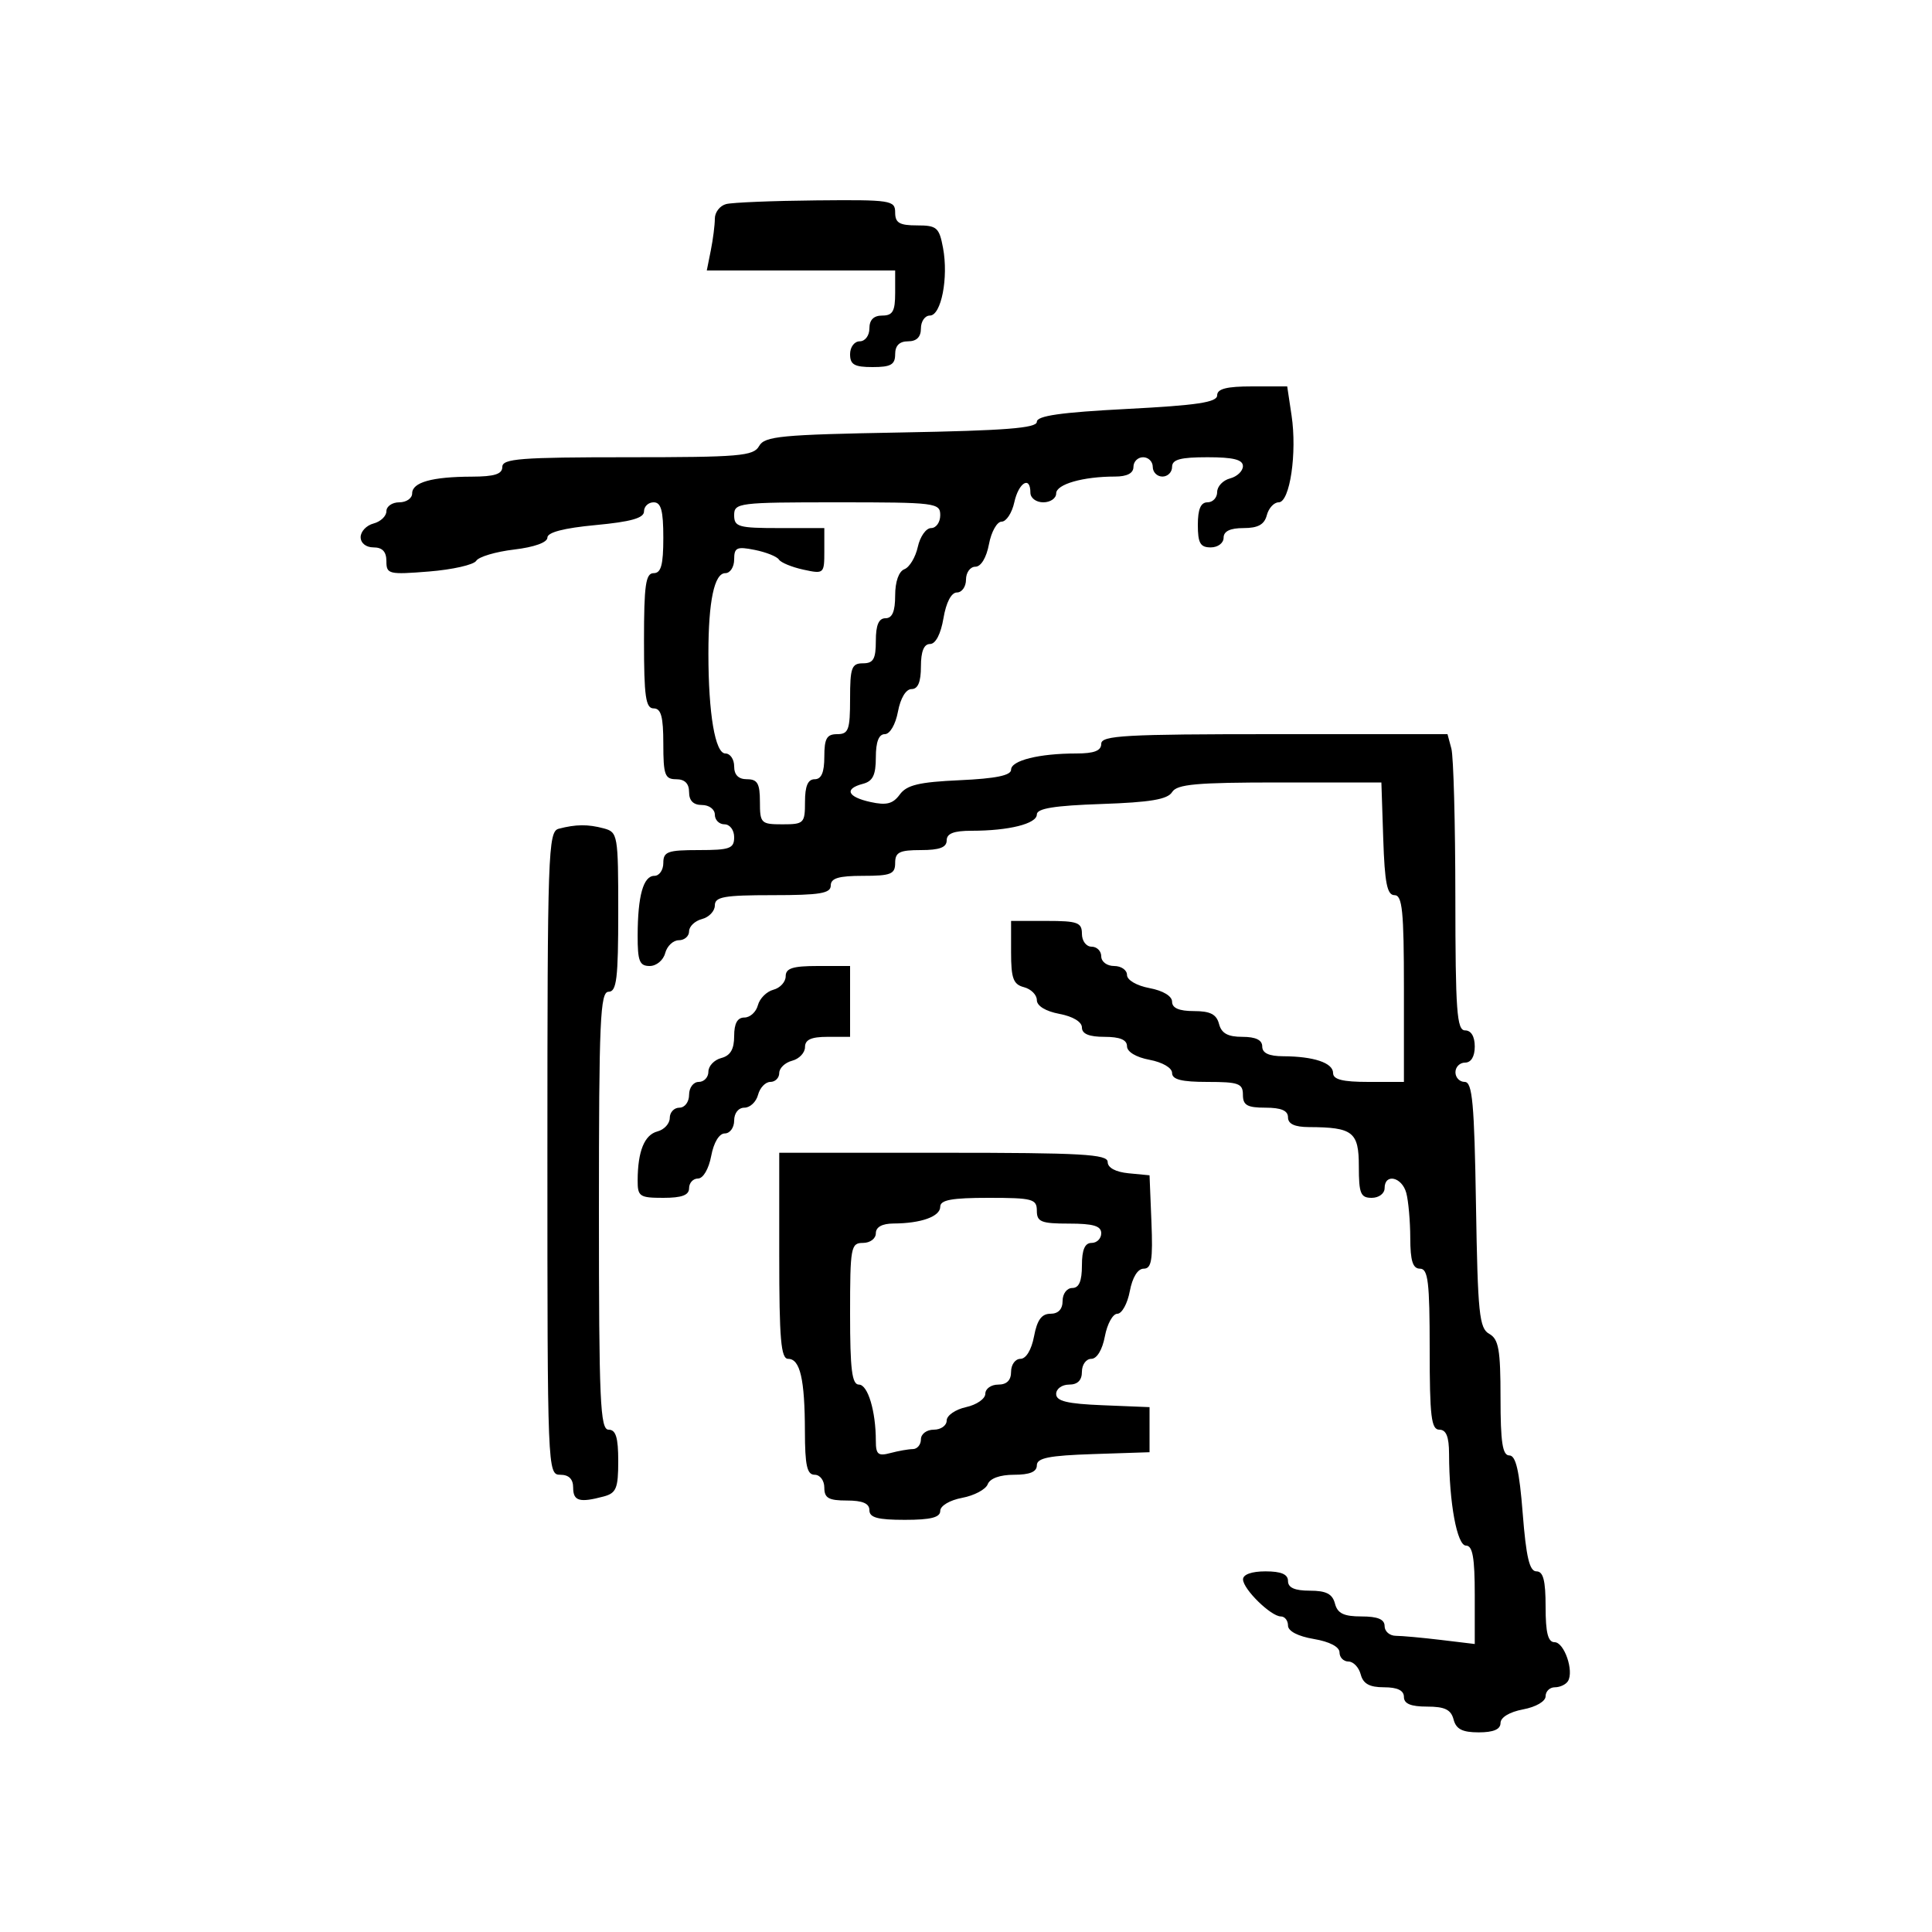 <svg xmlns="http://www.w3.org/2000/svg" width="300" height="300" viewBox="0 0 300 300" version="1.1">
  <defs/>
  <path d="M189,61.388 C189,60.374 190.467,60 194.439,60 L199.877,60 L200.552,64.5 C201.427,70.33 200.292,78 198.555,78 C197.828,78 196.998,78.9 196.71,80 C196.329,81.456 195.346,82 193.094,82 C191.01,82 190,82.49 190,83.5 C190,84.333 189.111,85 188,85 C186.381,85 186,84.333 186,81.5 C186,79.056 186.452,78 187.5,78 C188.325,78 189,77.283 189,76.406 C189,75.53 189.9,74.577 191,74.29 C192.1,74.002 193,73.144 193,72.383 C193,71.373 191.516,71 187.5,71 C183.278,71 182,71.348 182,72.5 C182,73.325 181.325,74 180.5,74 C179.675,74 179,73.325 179,72.5 C179,71.675 178.325,71 177.5,71 C176.675,71 176,71.675 176,72.5 C176,73.486 175.014,74 173.125,74 C168.159,74 164,75.196 164,76.625 C164,77.381 163.1,78 162,78 C160.889,78 160,77.333 160,76.5 C160,73.822 158.177,74.916 157.5,78 C157.138,79.65 156.252,81 155.532,81 C154.812,81 153.927,82.575 153.566,84.5 C153.173,86.595 152.325,88 151.455,88 C150.655,88 150,88.9 150,90 C150,91.1 149.365,92 148.588,92 C147.72,92 146.915,93.541 146.5,96 C146.085,98.459 145.28,100 144.412,100 C143.465,100 143,101.152 143,103.5 C143,105.896 142.541,107 141.545,107 C140.675,107 139.827,108.405 139.434,110.5 C139.058,112.505 138.184,114 137.389,114 C136.461,114 136,115.194 136,117.594 C136,120.346 135.532,121.31 134,121.71 C131.043,122.483 131.569,123.746 135.177,124.539 C137.654,125.083 138.654,124.826 139.716,123.374 C140.8,121.891 142.699,121.438 149.039,121.15 C154.615,120.897 157,120.408 157,119.519 C157,118.085 161.362,117 167.125,117 C169.903,117 171,116.575 171,115.5 C171,114.204 174.654,114 197.883,114 L224.767,114 L225.37,116.25 C225.701,117.487 225.979,127.838 225.986,139.25 C225.998,157.022 226.215,160 227.5,160 C228.433,160 229,160.944 229,162.5 C229,164.056 228.433,165 227.5,165 C226.675,165 226,165.675 226,166.5 C226,167.325 226.648,168 227.439,168 C228.631,168 228.932,171.287 229.189,187.072 C229.465,204.001 229.697,206.254 231.25,207.122 C232.713,207.939 233,209.565 233,217.05 C233,223.965 233.312,226 234.371,226 C235.379,226 235.929,228.385 236.446,235 C236.978,241.793 237.5,244 238.575,244 C239.636,244 240,245.407 240,249.5 C240,253.532 240.371,255 241.392,255 C242.895,255 244.437,259.484 243.472,261.046 C243.147,261.571 242.234,262 241.441,262 C240.648,262 240,262.625 240,263.389 C240,264.184 238.505,265.058 236.5,265.434 C234.405,265.827 233,266.675 233,267.545 C233,268.532 231.911,269 229.617,269 C227.074,269 226.103,268.503 225.71,267 C225.31,265.468 224.346,265 221.594,265 C219.066,265 218,264.555 218,263.5 C218,262.49 216.99,262 214.906,262 C212.654,262 211.671,261.456 211.29,260 C211.002,258.9 210.144,258 209.383,258 C208.623,258 208,257.365 208,256.588 C208,255.72 206.459,254.915 204,254.5 C201.541,254.085 200,253.28 200,252.412 C200,251.635 199.501,251 198.891,251 C197.355,251 193.038,246.774 193.017,245.25 C193.007,244.485 194.357,244 196.5,244 C198.944,244 200,244.452 200,245.5 C200,246.538 201.043,247 203.383,247 C205.926,247 206.897,247.497 207.29,249 C207.69,250.532 208.654,251 211.406,251 C213.934,251 215,251.445 215,252.5 C215,253.325 215.787,254.004 216.75,254.009 C217.713,254.013 220.863,254.301 223.75,254.648 L229,255.279 L229,247.639 C229,241.863 228.668,240 227.639,240 C226.249,240 225.026,233.378 225.009,225.75 C225.003,223.087 224.565,222 223.5,222 C222.247,222 222,219.944 222,209.5 C222,199.056 221.753,197 220.5,197 C219.379,197 218.997,195.799 218.986,192.25 C218.979,189.637 218.701,186.488 218.37,185.25 C217.699,182.747 215,182.146 215,184.5 C215,185.333 214.111,186 213,186 C211.273,186 211,185.333 211,181.117 C211,175.762 210.086,175.042 203.25,175.014 C201.034,175.004 200,174.523 200,173.5 C200,172.452 198.944,172 196.5,172 C193.667,172 193,171.619 193,170 C193,168.242 192.333,168 187.5,168 C183.474,168 182,167.628 182,166.611 C182,165.816 180.505,164.942 178.5,164.566 C176.405,164.173 175,163.325 175,162.455 C175,161.459 173.896,161 171.5,161 C169.104,161 168,160.541 168,159.545 C168,158.675 166.595,157.827 164.5,157.434 C162.369,157.034 161,156.197 161,155.295 C161,154.48 160.1,153.577 159,153.29 C157.344,152.857 157,151.926 157,147.883 L157,143 L162.5,143 C167.333,143 168,143.242 168,145 C168,146.111 168.667,147 169.5,147 C170.325,147 171,147.675 171,148.5 C171,149.333 171.889,150 173,150 C174.1,150 175,150.625 175,151.389 C175,152.184 176.495,153.058 178.5,153.434 C180.595,153.827 182,154.675 182,155.545 C182,156.532 183.089,157 185.383,157 C187.926,157 188.897,157.497 189.29,159 C189.671,160.456 190.654,161 192.906,161 C194.99,161 196,161.49 196,162.5 C196,163.523 197.034,164.004 199.25,164.014 C204,164.034 207,165.041 207,166.617 C207,167.627 208.484,168 212.5,168 L218,168 L218,153.5 C218,141.45 217.753,139 216.539,139 C215.391,139 215.016,137.126 214.789,130.25 L214.5,121.5 L198.712,121.5 C185.756,121.5 182.759,121.769 182,123 C181.303,124.131 178.607,124.585 171.038,124.844 C163.722,125.094 161,125.535 161,126.469 C161,127.913 156.654,129 150.875,129 C148.097,129 147,129.425 147,130.5 C147,131.583 145.889,132 143,132 C139.667,132 139,132.333 139,134 C139,135.733 138.333,136 134,136 C130.222,136 129,136.367 129,137.5 C129,138.722 127.333,139 120,139 C112.432,139 111,139.254 111,140.594 C111,141.47 110.1,142.423 109,142.71 C107.9,142.998 107,143.856 107,144.617 C107,145.377 106.283,146 105.406,146 C104.53,146 103.577,146.9 103.29,148 C103,149.107 101.926,150 100.883,150 C99.301,150 99.002,149.24 99.014,145.25 C99.031,139.077 99.897,136 101.617,136 C102.377,136 103,135.1 103,134 C103,132.242 103.667,132 108.5,132 C113.333,132 114,131.758 114,130 C114,128.889 113.333,128 112.5,128 C111.675,128 111,127.325 111,126.5 C111,125.667 110.111,125 109,125 C107.667,125 107,124.333 107,123 C107,121.667 106.333,121 105,121 C103.242,121 103,120.333 103,115.5 C103,111.278 102.652,110 101.5,110 C100.262,110 100,108.167 100,99.5 C100,90.833 100.262,89 101.5,89 C102.652,89 103,87.722 103,83.5 C103,79.278 102.652,78 101.5,78 C100.675,78 100,78.637 100,79.415 C100,80.446 97.968,81.02 92.5,81.532 C87.565,81.995 85,82.66 85,83.478 C85,84.23 82.955,84.964 79.825,85.334 C76.979,85.671 74.336,86.456 73.951,87.079 C73.567,87.701 70.27,88.449 66.626,88.742 C60.359,89.245 60,89.158 60,87.137 C60,85.667 59.376,85 58,85 C56.837,85 56,84.333 56,83.406 C56,82.53 56.9,81.577 58,81.29 C59.1,81.002 60,80.144 60,79.383 C60,78.623 60.9,78 62,78 C63.1,78 64,77.377 64,76.617 C64,74.897 67.077,74.031 73.25,74.014 C76.799,74.003 78,73.621 78,72.5 C78,71.218 80.828,71 97.45,71 C114.859,71 117.002,70.818 117.87,69.268 C118.731,67.73 121.207,67.493 139.92,67.154 C156.132,66.861 161,66.479 161,65.499 C161,64.562 164.704,64.033 175,63.5 C185.925,62.934 189,62.47 189,61.388 Z M121,195 L121,179 L146.5,179 C168,179 172,179.225 172,180.437 C172,181.327 173.237,181.993 175.25,182.187 L178.5,182.5 L178.794,189.75 C179.033,195.655 178.81,197 177.589,197 C176.668,197 175.838,198.349 175.434,200.5 C175.073,202.425 174.203,204 173.5,204 C172.797,204 171.927,205.575 171.566,207.5 C171.173,209.595 170.325,211 169.455,211 C168.655,211 168,211.9 168,213 C168,214.333 167.333,215 166,215 C164.9,215 164,215.655 164,216.456 C164,217.57 165.704,217.981 171.25,218.206 L178.5,218.5 L178.5,225.5 L169.75,225.789 C162.874,226.016 161,226.391 161,227.539 C161,228.545 159.899,229 157.469,229 C155.281,229 153.722,229.56 153.372,230.473 C153.061,231.283 151.275,232.233 149.403,232.584 C147.473,232.946 146,233.823 146,234.611 C146,235.628 144.526,236 140.5,236 C136.278,236 135,235.652 135,234.5 C135,233.452 133.944,233 131.5,233 C128.667,233 128,232.619 128,231 C128,229.889 127.333,229 126.5,229 C125.316,229 124.997,227.577 124.986,222.25 C124.97,214.152 124.241,211 122.383,211 C121.263,211 121,207.956 121,195 Z M114,80 C114,81.81 114.667,82 121,82 L128,82 L128,85.579 C128,89.096 127.943,89.146 124.75,88.454 C122.963,88.066 121.253,87.362 120.95,86.889 C120.648,86.417 118.96,85.742 117.2,85.39 C114.403,84.831 114,85.018 114,86.875 C114,88.044 113.381,89 112.625,89 C110.917,89 110,93.359 110,101.485 C110,110.83 111.048,117 112.636,117 C113.386,117 114,117.9 114,119 C114,120.333 114.667,121 116,121 C117.619,121 118,121.667 118,124.5 C118,127.833 118.167,128 121.5,128 C124.833,128 125,127.833 125,124.5 C125,122.056 125.452,121 126.5,121 C127.548,121 128,119.944 128,117.5 C128,114.667 128.381,114 130,114 C131.758,114 132,113.333 132,108.5 C132,103.667 132.242,103 134,103 C135.619,103 136,102.333 136,99.5 C136,97.056 136.452,96 137.5,96 C138.55,96 139,94.941 139,92.469 C139,90.319 139.563,88.721 140.439,88.385 C141.23,88.081 142.166,86.521 142.518,84.916 C142.871,83.312 143.798,82 144.579,82 C145.361,82 146,81.1 146,80 C146,78.083 145.333,78 130,78 C114.667,78 114,78.083 114,80 Z M146,187.383 C146,188.899 143.032,189.965 138.75,189.986 C136.978,189.995 136,190.534 136,191.5 C136,192.333 135.111,193 134,193 C132.121,193 132,193.667 132,204 C132,212.667 132.292,215 133.375,215 C134.76,215 136,219.129 136,223.742 C136,225.838 136.357,226.137 138.25,225.63 C139.488,225.299 141.063,225.021 141.75,225.014 C142.438,225.006 143,224.325 143,223.5 C143,222.667 143.889,222 145,222 C146.1,222 147,221.361 147,220.579 C147,219.798 148.35,218.862 150,218.5 C151.65,218.138 153,217.202 153,216.421 C153,215.639 153.9,215 155,215 C156.333,215 157,214.333 157,213 C157,211.9 157.655,211 158.455,211 C159.325,211 160.173,209.595 160.566,207.5 C161.041,204.967 161.745,204 163.111,204 C164.333,204 165,203.294 165,202 C165,200.889 165.667,200 166.5,200 C167.548,200 168,198.944 168,196.5 C168,194.056 168.452,193 169.5,193 C170.325,193 171,192.325 171,191.5 C171,190.367 169.778,190 166,190 C161.667,190 161,189.733 161,188 C161,186.178 160.333,186 153.5,186 C147.781,186 146,186.329 146,187.383 Z M86.75,128.689 C89.438,127.987 91.291,127.971 93.75,128.63 C95.93,129.214 96,129.62 96,141.617 C96,151.957 95.753,154 94.5,154 C93.196,154 93,158.444 93,188 C93,217.556 93.196,222 94.5,222 C95.629,222 96,223.209 96,226.883 C96,231.102 95.694,231.849 93.75,232.37 C89.993,233.376 89,233.09 89,231 C89,229.667 88.333,229 87,229 C85.027,229 85,228.333 85,179.073 C85,132.365 85.113,129.117 86.75,128.689 Z M112.75,31.689 C113.713,31.438 120.013,31.18 126.75,31.116 C138.372,31.006 139,31.103 139,33 C139,34.607 139.667,35 142.389,35 C145.47,35 145.837,35.318 146.434,38.5 C147.3,43.116 146.154,49 144.389,49 C143.625,49 143,49.9 143,51 C143,52.333 142.333,53 141,53 C139.667,53 139,53.667 139,55 C139,56.619 138.333,57 135.5,57 C132.667,57 132,56.619 132,55 C132,53.889 132.667,53 133.5,53 C134.333,53 135,52.111 135,51 C135,49.667 135.667,49 137,49 C138.619,49 139,48.333 139,45.5 L139,42 L109.75,42 L110.375,38.875 C110.719,37.156 111,34.939 111,33.948 C111,32.957 111.787,31.941 112.75,31.689 Z M122,151.594 C122,150.348 123.092,150 127,150 L132,150 L132,161 L128.5,161 C125.964,161 125,161.439 125,162.594 C125,163.47 124.1,164.423 123,164.71 C121.9,164.998 121,165.856 121,166.617 C121,167.377 120.377,168 119.617,168 C118.856,168 117.998,168.9 117.71,170 C117.423,171.1 116.47,172 115.594,172 C114.667,172 114,172.837 114,174 C114,175.1 113.345,176 112.545,176 C111.675,176 110.827,177.405 110.434,179.5 C110.058,181.505 109.184,183 108.389,183 C107.625,183 107,183.675 107,184.5 C107,185.583 105.889,186 103,186 C99.3,186 99.001,185.794 99.014,183.25 C99.036,178.749 100.067,176.216 102.092,175.686 C103.142,175.412 104,174.47 104,173.594 C104,172.717 104.675,172 105.5,172 C106.333,172 107,171.111 107,170 C107,168.889 107.667,168 108.5,168 C109.325,168 110,167.283 110,166.406 C110,165.53 110.9,164.577 112,164.29 C113.417,163.919 114,162.926 114,160.883 C114,158.912 114.504,158 115.594,158 C116.47,158 117.412,157.142 117.686,156.092 C117.96,155.043 119.043,153.96 120.092,153.686 C121.142,153.412 122,152.47 122,151.594 Z"/>
</svg>

